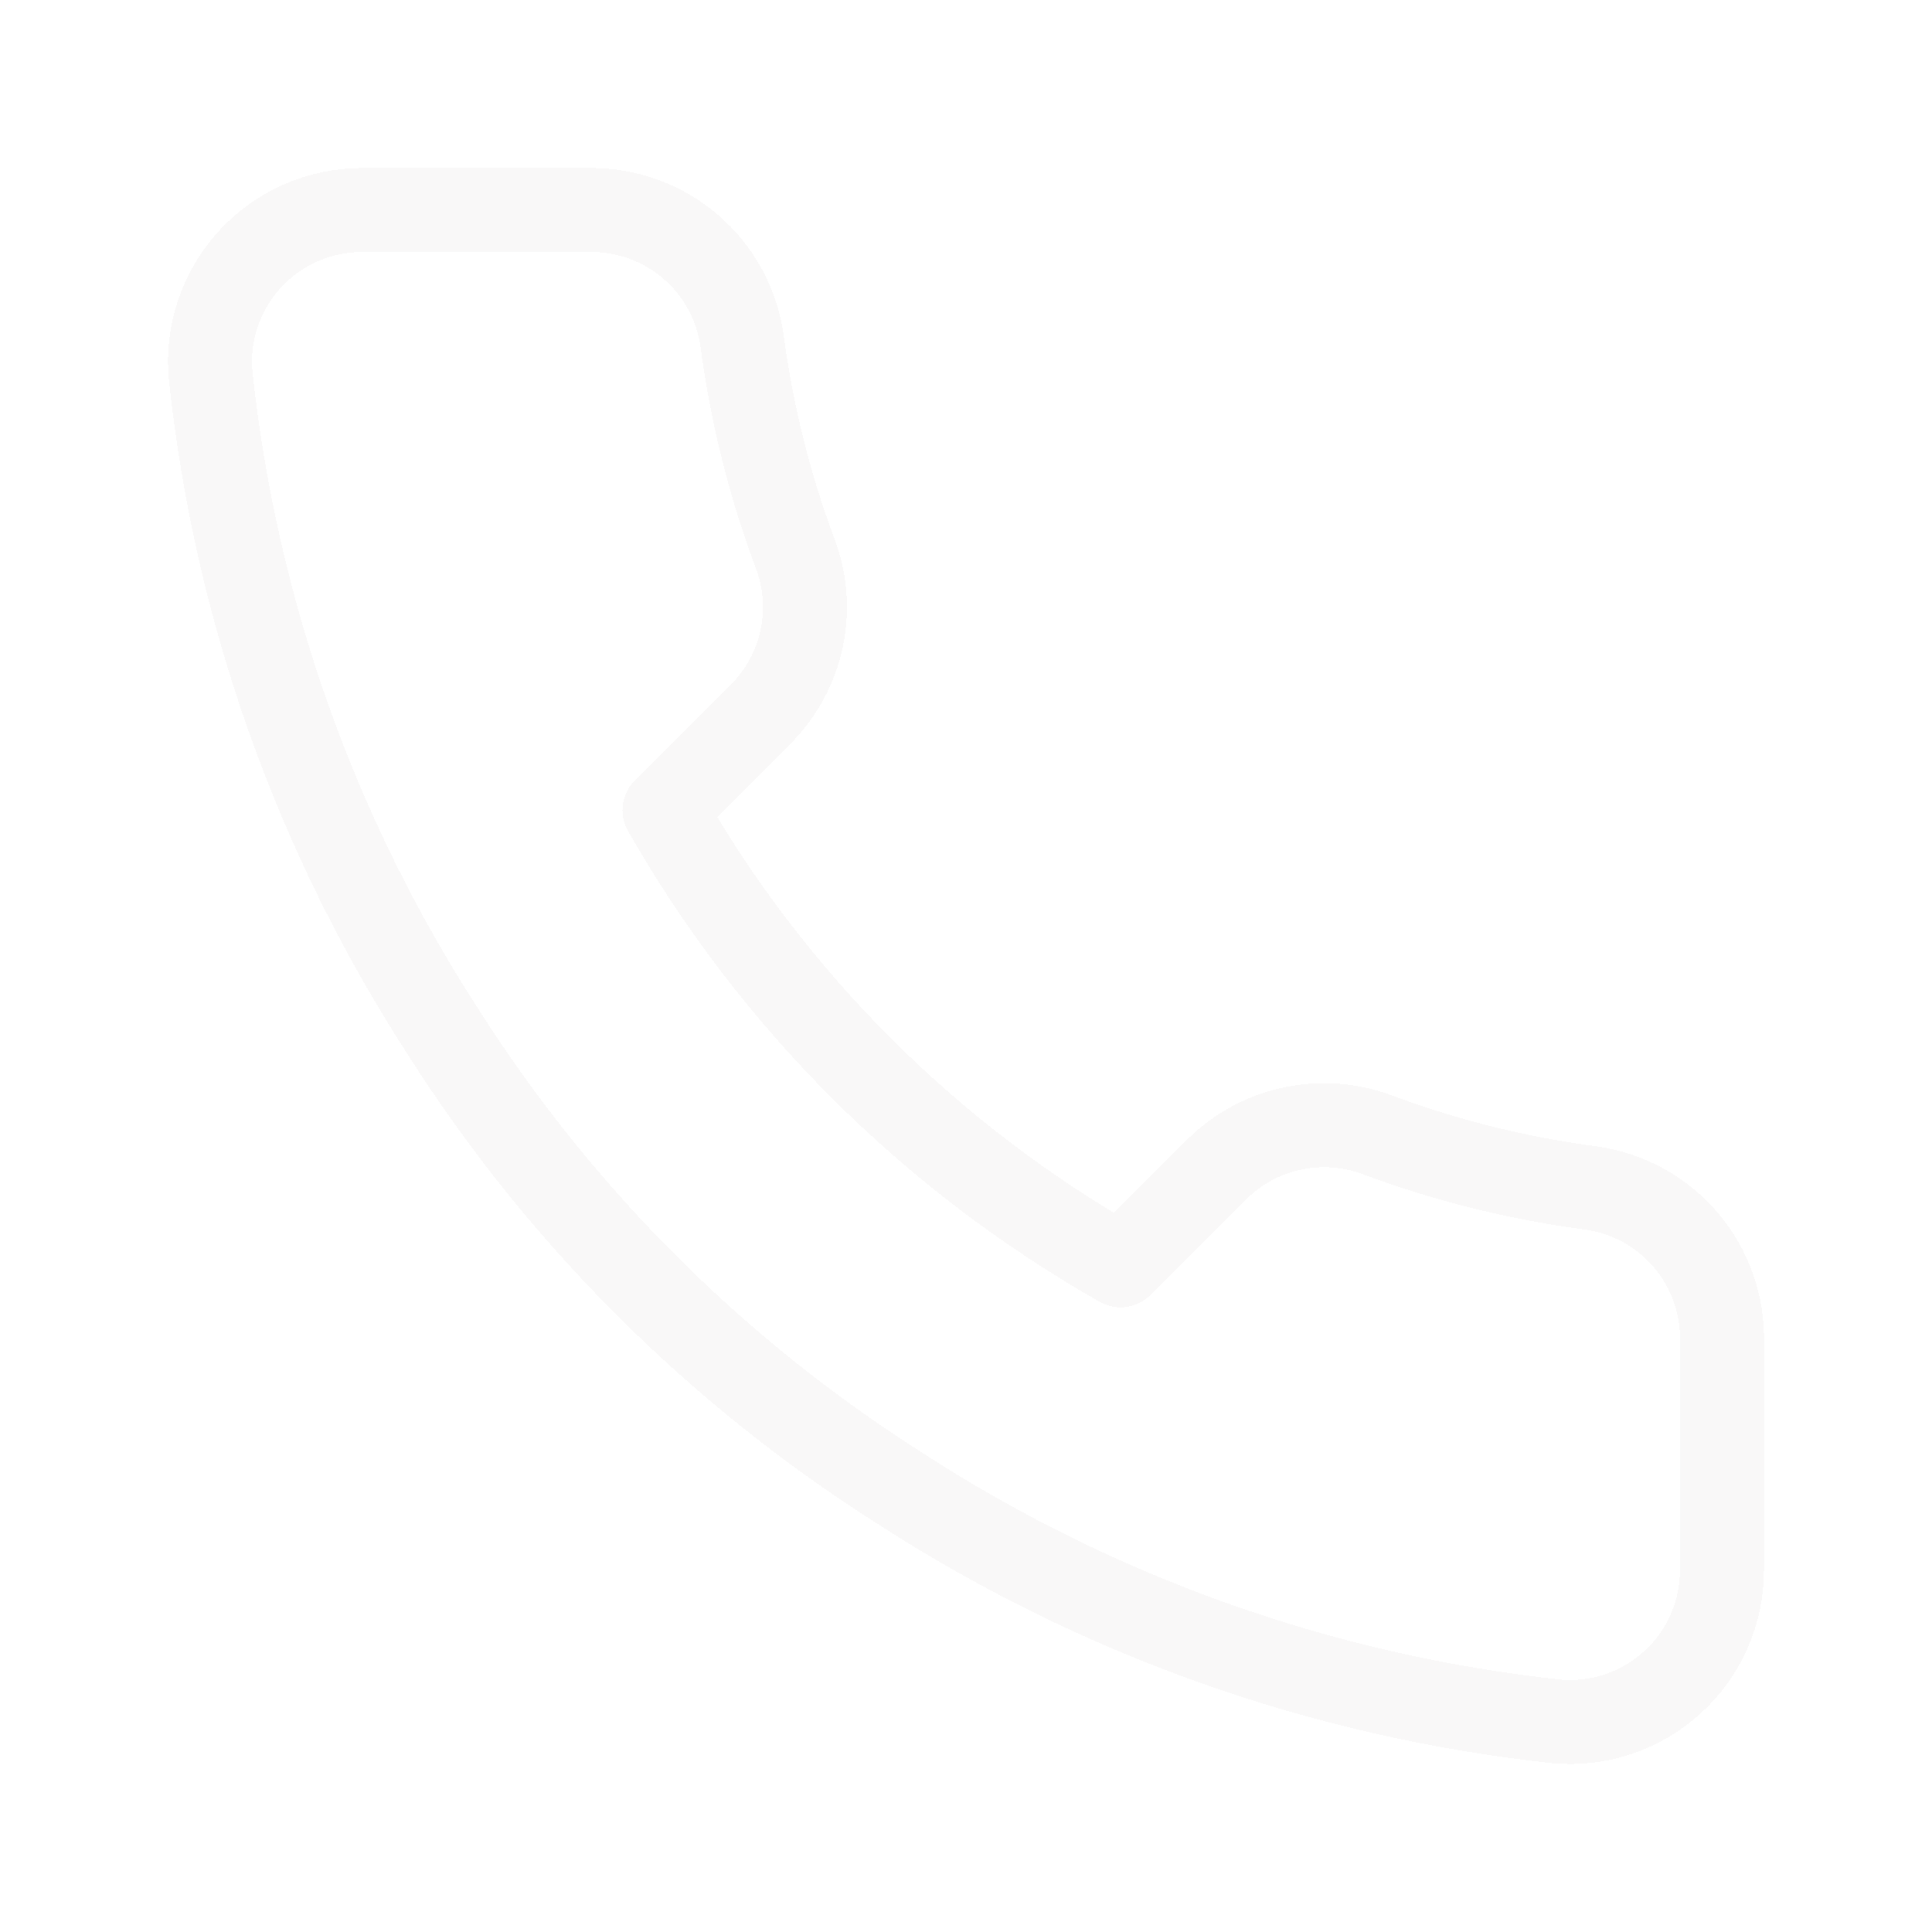 <svg width="46" height="46" viewBox="0 0 46 46" fill="none" xmlns="http://www.w3.org/2000/svg">
<g filter="url(#filter0_d_2_4)">
<path d="M40.999 27.953V33.372C41.001 33.876 40.898 34.373 40.696 34.834C40.494 35.295 40.198 35.709 39.826 36.049C39.455 36.389 39.016 36.648 38.538 36.81C38.061 36.971 37.555 37.031 37.053 36.985C31.483 36.381 26.133 34.482 21.432 31.439C17.059 28.666 13.351 24.965 10.572 20.601C7.513 15.888 5.609 10.522 5.015 4.938C4.969 4.439 5.029 3.935 5.189 3.46C5.35 2.985 5.608 2.548 5.946 2.177C6.285 1.807 6.698 1.511 7.157 1.308C7.617 1.106 8.114 1.001 8.617 1H14.047C14.925 0.992 15.777 1.302 16.443 1.874C17.109 2.445 17.544 3.239 17.667 4.107C17.896 5.842 18.321 7.545 18.934 9.184C19.178 9.83 19.23 10.533 19.086 11.208C18.942 11.884 18.606 12.504 18.12 12.995L15.821 15.29C18.398 19.812 22.15 23.557 26.681 26.128L28.98 23.834C29.472 23.348 30.093 23.014 30.77 22.87C31.447 22.726 32.151 22.778 32.799 23.021C34.441 23.633 36.148 24.057 37.886 24.286C38.765 24.41 39.568 24.852 40.142 25.528C40.716 26.204 41.021 27.067 40.999 27.953Z" stroke="#F9F8F8" stroke-width="2" stroke-linecap="round" stroke-linejoin="round" shape-rendering="crispEdges"/>
</g>
<defs>
<filter id="filter0_d_2_4" x="0" y="0" width="46" height="46" filterUnits="userSpaceOnUse" color-interpolation-filters="sRGB">
<feFlood flood-opacity="0" result="BackgroundImageFix"/>
<feColorMatrix in="SourceAlpha" type="matrix" values="0 0 0 0 0 0 0 0 0 0 0 0 0 0 0 0 0 0 127 0" result="hardAlpha"/>
<feOffset dy="4"/>
<feGaussianBlur stdDeviation="2"/>
<feComposite in2="hardAlpha" operator="out"/>
<feColorMatrix type="matrix" values="0 0 0 0 0 0 0 0 0 0 0 0 0 0 0 0 0 0 0.25 0"/>
<feBlend mode="normal" in2="BackgroundImageFix" result="effect1_dropShadow_2_4"/>
<feBlend mode="normal" in="SourceGraphic" in2="effect1_dropShadow_2_4" result="shape"/>
</filter>
</defs>
</svg>
